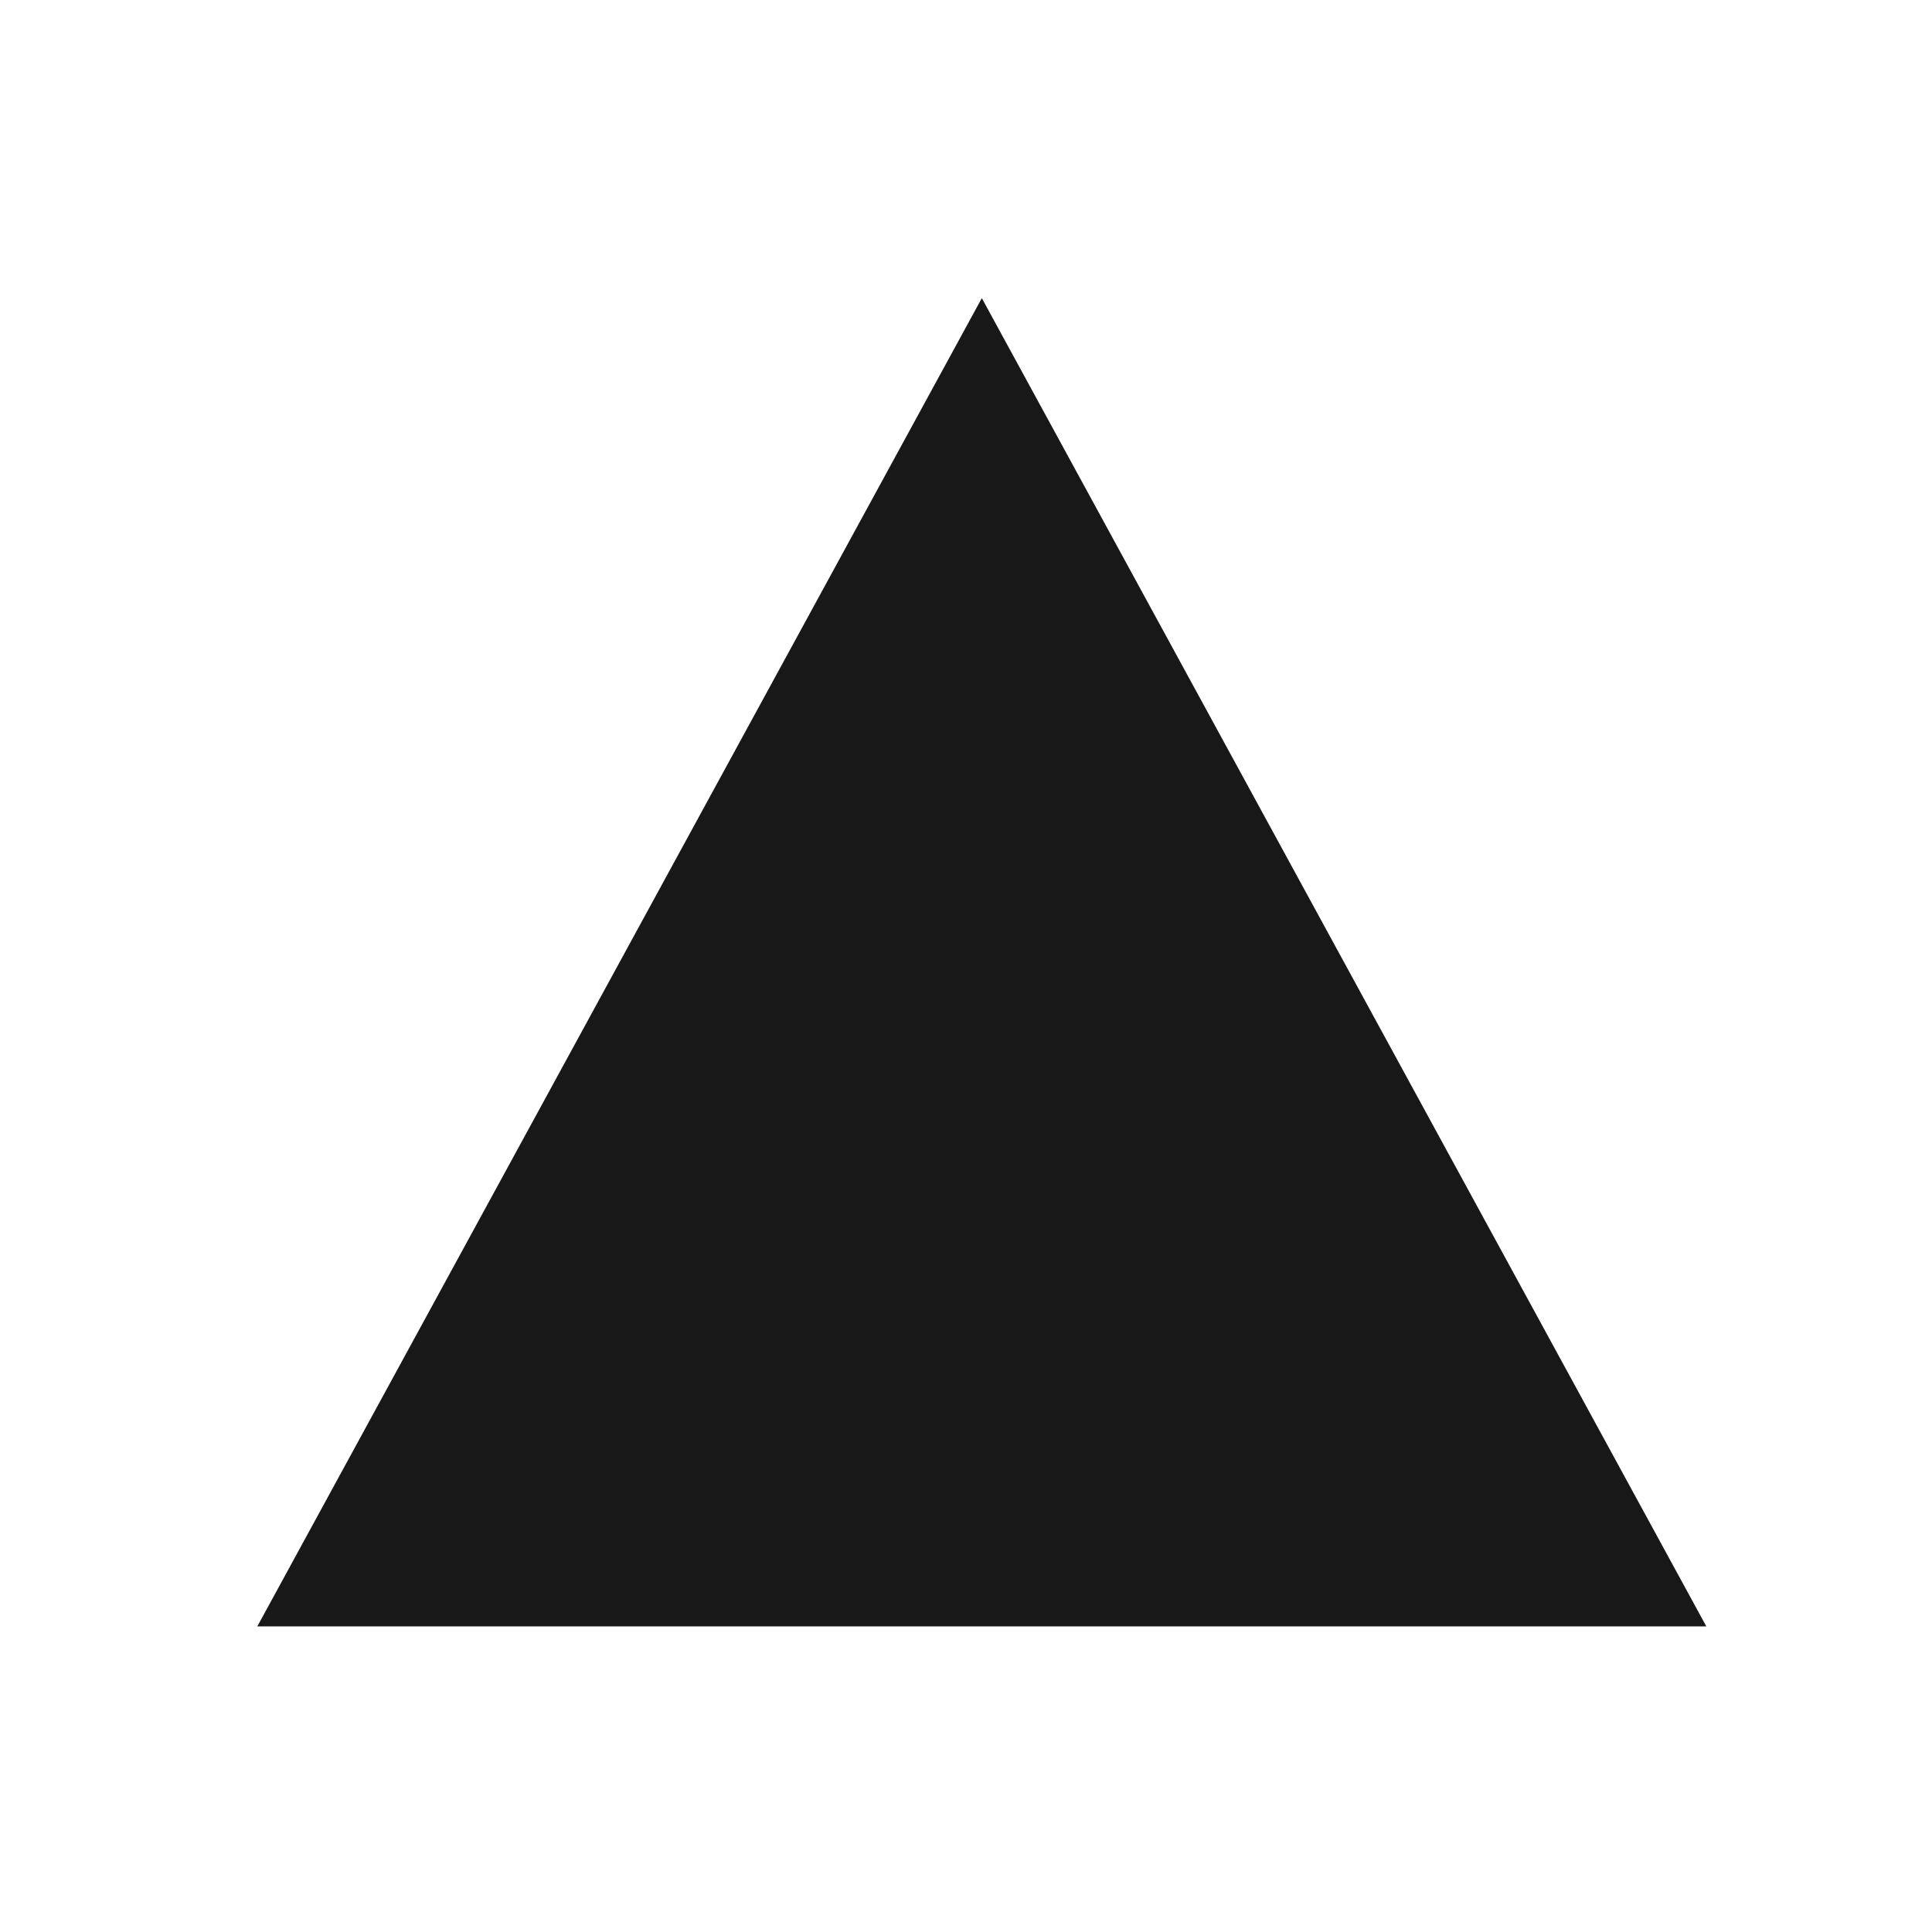 <?xml version="1.0" encoding="UTF-8" standalone="no"?>
<svg
   width="16"
   height="16"
   version="1.1"
   id="svg134"
   sodipodi:docname="media-playback-start-symbolic.svg"
   inkscape:version="1.2.1 (9c6d41e410, 2022-07-14, custom)"
   xmlns:inkscape="http://www.inkscape.org/namespaces/inkscape"
   xmlns:sodipodi="http://sodipodi.sourceforge.net/DTD/sodipodi-0.dtd"
   xmlns="http://www.w3.org/2000/svg"
   xmlns:svg="http://www.w3.org/2000/svg">
  <defs
     id="defs138" />
  <sodipodi:namedview
     id="namedview136"
     pagecolor="#ffffff"
     bordercolor="#666666"
     borderopacity="1.0"
     inkscape:showpageshadow="2"
     inkscape:pageopacity="0.0"
     inkscape:pagecheckerboard="0"
     inkscape:deskcolor="#d1d1d1"
     showgrid="false"
     inkscape:zoom="32.5625"
     inkscape:cx="8"
     inkscape:cy="8"
     inkscape:window-width="1920"
     inkscape:window-height="995"
     inkscape:window-x="1366"
     inkscape:window-y="0"
     inkscape:window-maximized="1"
     inkscape:current-layer="svg134" />
  <path
     style="fill:#181818;fill-opacity:1"
     d="M 2.131,13.469 H 14.131 L 8.131,2.469 Z"
     id="path132" />
</svg>
